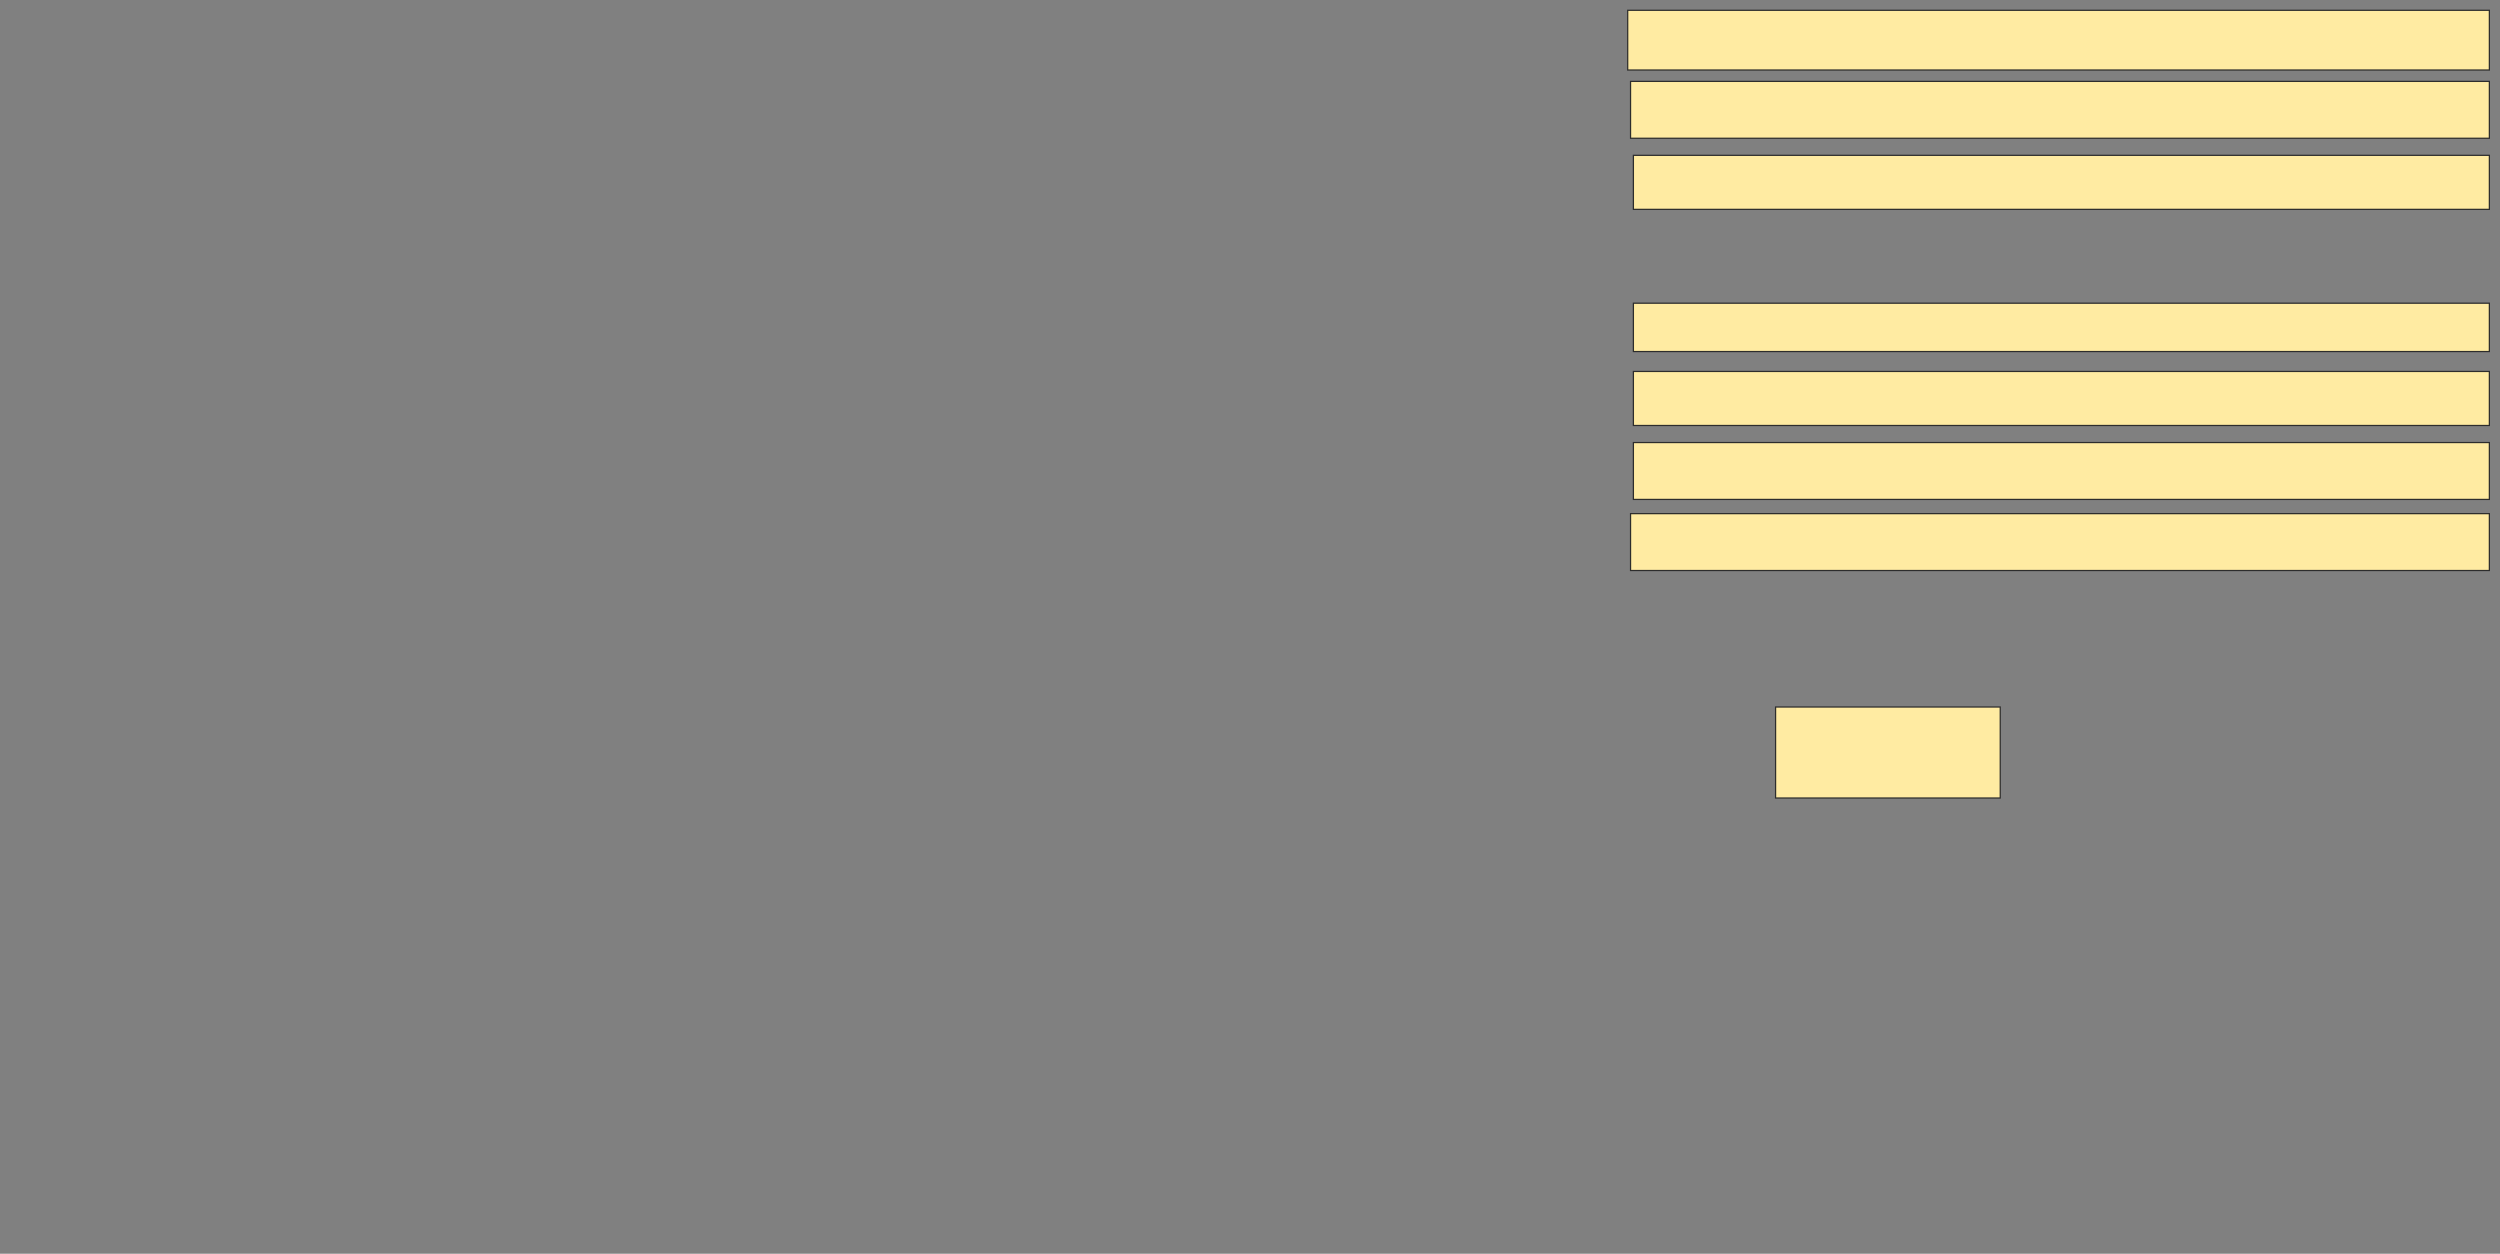<svg xmlns="http://www.w3.org/2000/svg" width="1998" height="1002">
 <rect width="100%" height="100%" fill="#808080" stroke="none"/>
 <!-- Created with Image Occlusion Enhanced -->
 <g>
  <title>Labels</title>
 </g>
 <g>
  <title>Masks</title>
  <rect id="70d86691f01a4193a79eed290c8b5c5e-ao-1" height="72.727" width="179.545" y="565.045" x="1419.045" stroke="#2D2D2D" fill="#FFEBA2"/>
  <rect id="70d86691f01a4193a79eed290c8b5c5e-ao-2" height="45.455" width="686.364" y="410.5" x="1303.136" stroke="#2D2D2D" fill="#FFEBA2"/>
  <rect id="70d86691f01a4193a79eed290c8b5c5e-ao-3" height="45.455" width="684.091" y="353.682" x="1305.409" stroke="#2D2D2D" fill="#FFEBA2"/>
  <rect id="70d86691f01a4193a79eed290c8b5c5e-ao-4" height="43.182" width="684.091" y="296.864" x="1305.409" stroke="#2D2D2D" fill="#FFEBA2"/>
  <rect id="70d86691f01a4193a79eed290c8b5c5e-ao-5" height="38.636" width="684.091" y="242.318" x="1305.409" stroke="#2D2D2D" fill="#FFEBA2"/>
  
  <rect id="70d86691f01a4193a79eed290c8b5c5e-ao-7" height="43.182" width="684.091" y="124.136" x="1305.409" stroke="#2D2D2D" fill="#FFEBA2"/>
  <rect id="70d86691f01a4193a79eed290c8b5c5e-ao-8" height="45.455" width="686.364" y="65.045" x="1303.136" stroke="#2D2D2D" fill="#FFEBA2"/>
  <rect id="70d86691f01a4193a79eed290c8b5c5e-ao-9" height="47.727" width="688.636" y="8.227" x="1300.864" stroke="#2D2D2D" fill="#FFEBA2"/>
 </g>
</svg>